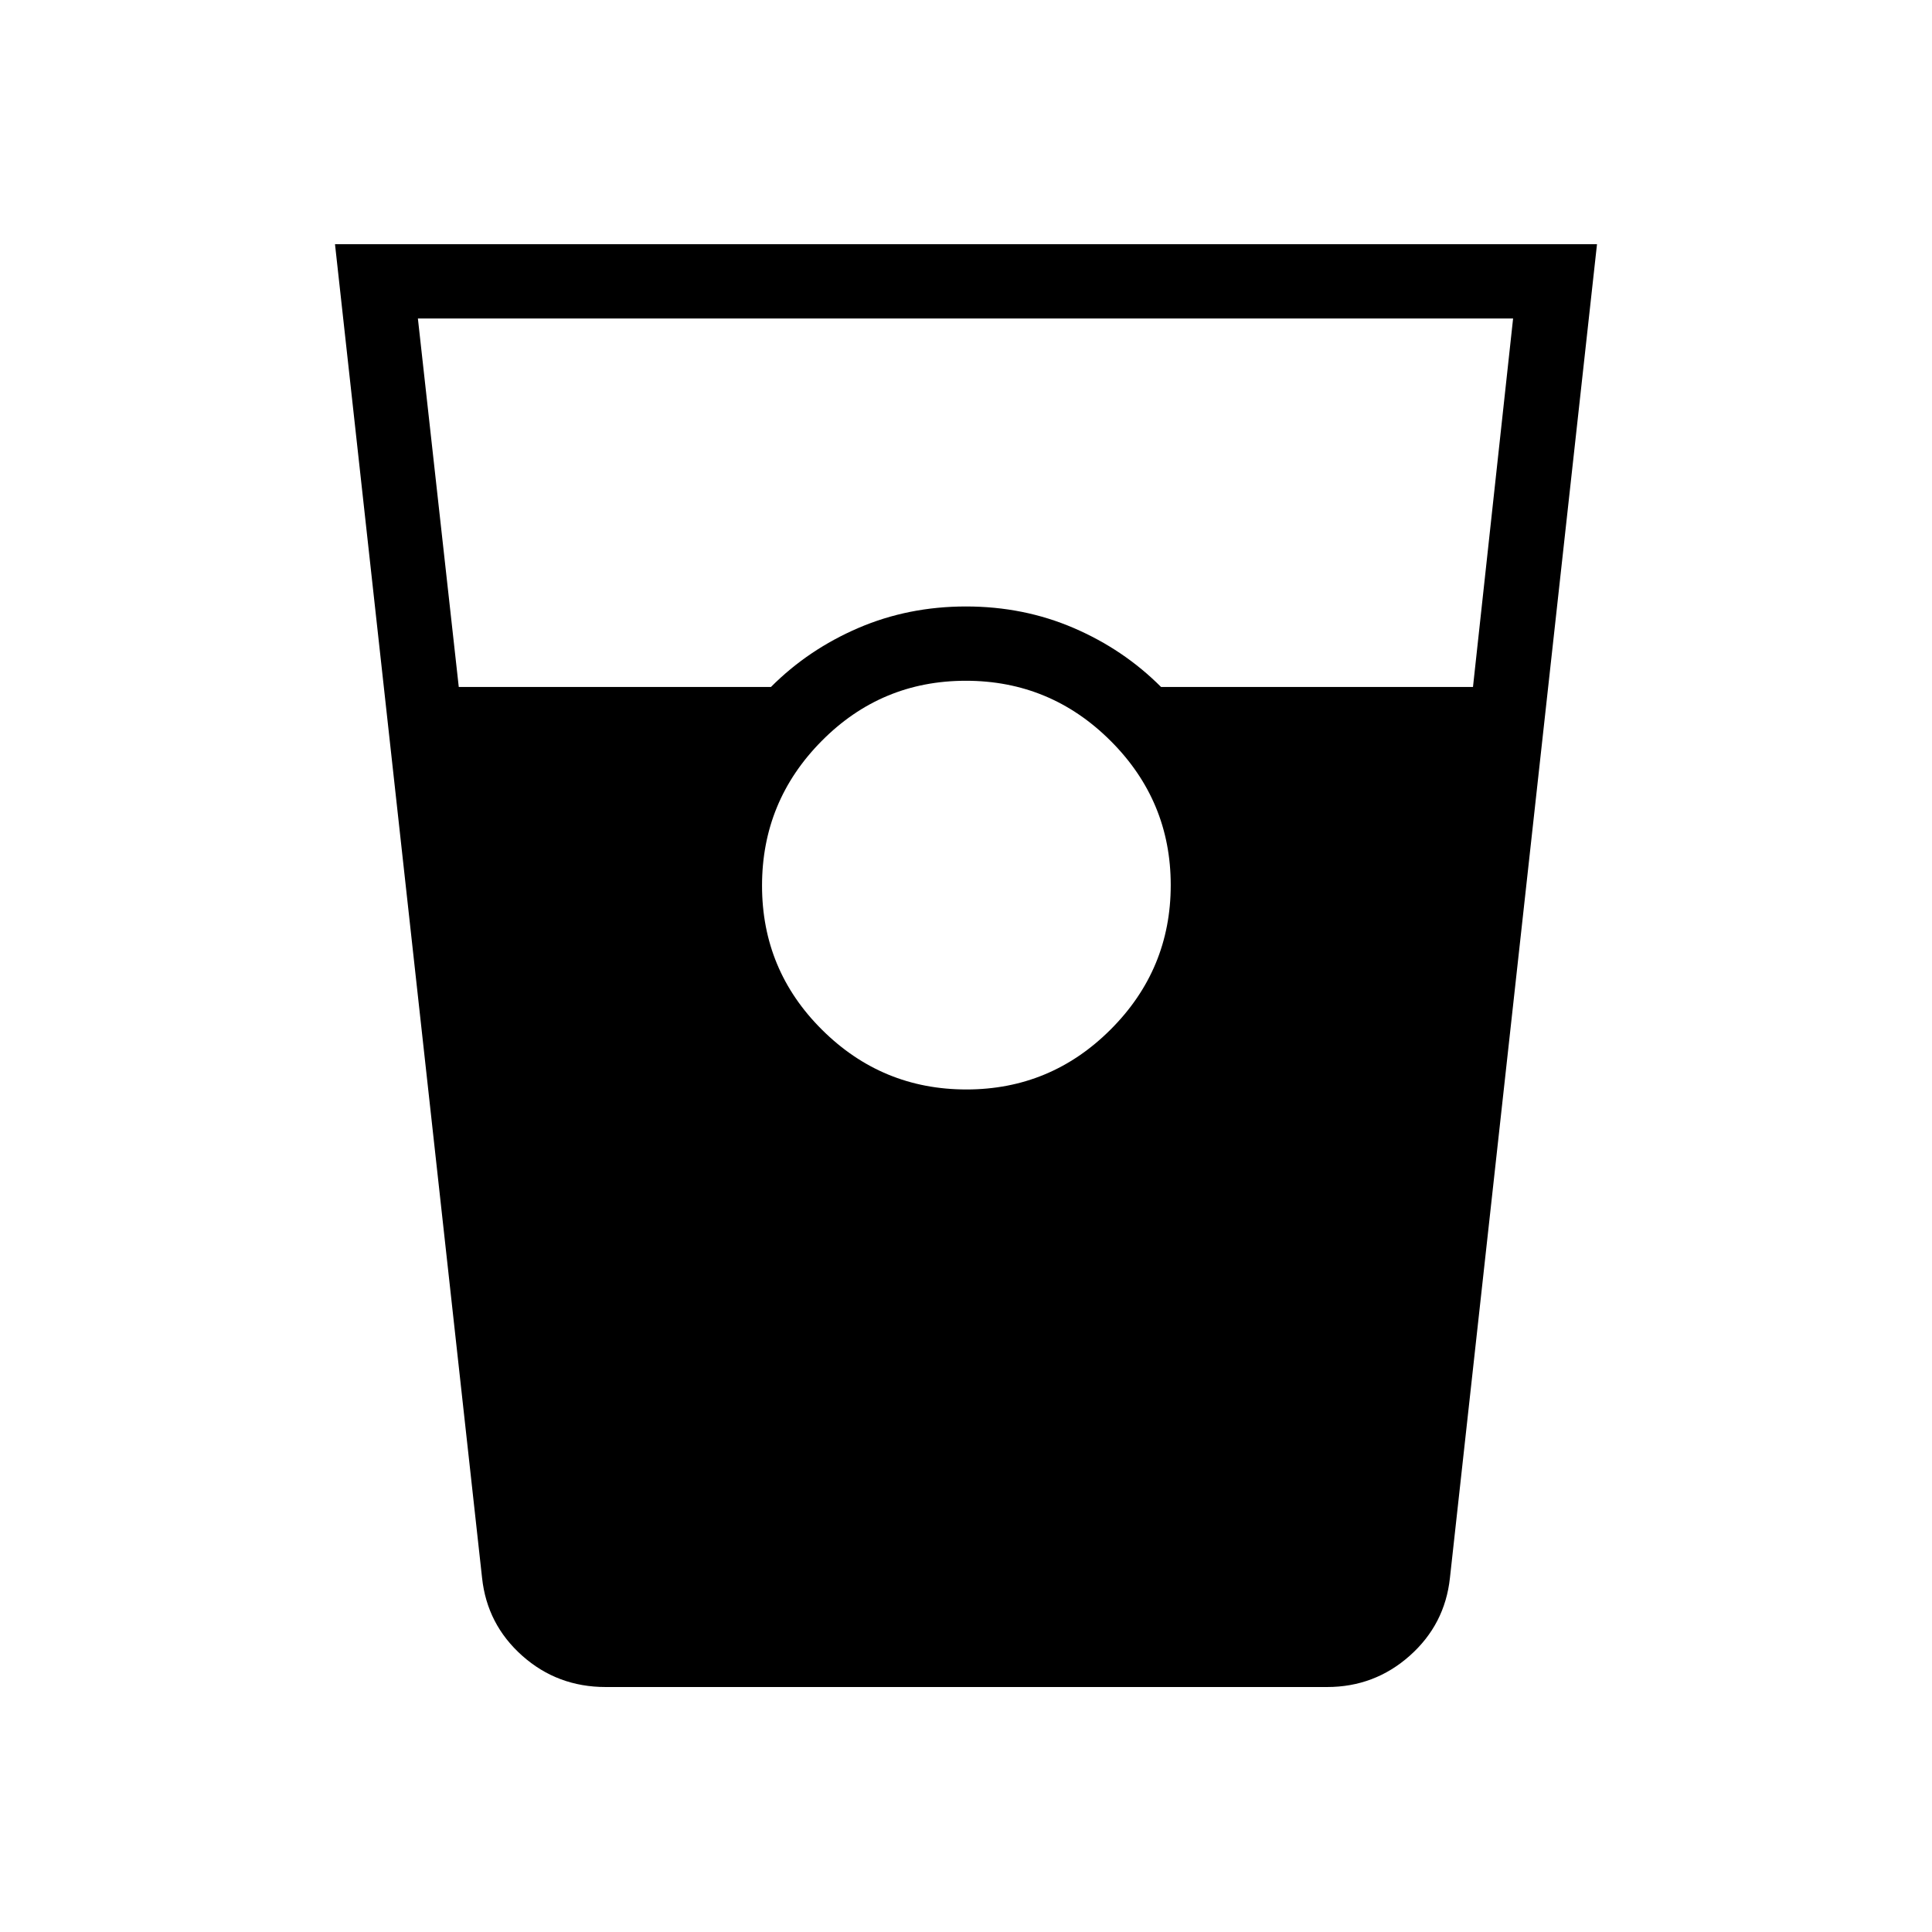 <svg xmlns="http://www.w3.org/2000/svg" height="24" viewBox="0 -960 960 960" width="24"><path d="M300.96-121.73q-23.98 0-41.45-15.53-17.48-15.54-19.97-38.66l-73.08-662.73h627.08l-73.08 662.73q-2.49 23.12-19.98 38.66-17.49 15.53-41.06 15.53H300.96Zm-73-496.92h155.12q18.57-18.62 43.43-29.31 24.85-10.69 53.49-10.69t53.49 10.69q24.86 10.69 43.43 29.31h155l19.93-183.08h-544.2l20.31 183.08Zm252.23 200q41.89 0 71.71-29.83 29.83-29.83 29.83-71.71 0-41.89-29.91-71.71-29.9-29.83-71.9-29.83-42 0-71.63 29.91-29.64 29.9-29.64 71.9 0 42 29.83 71.63 29.83 29.64 71.71 29.64Z"/></svg>